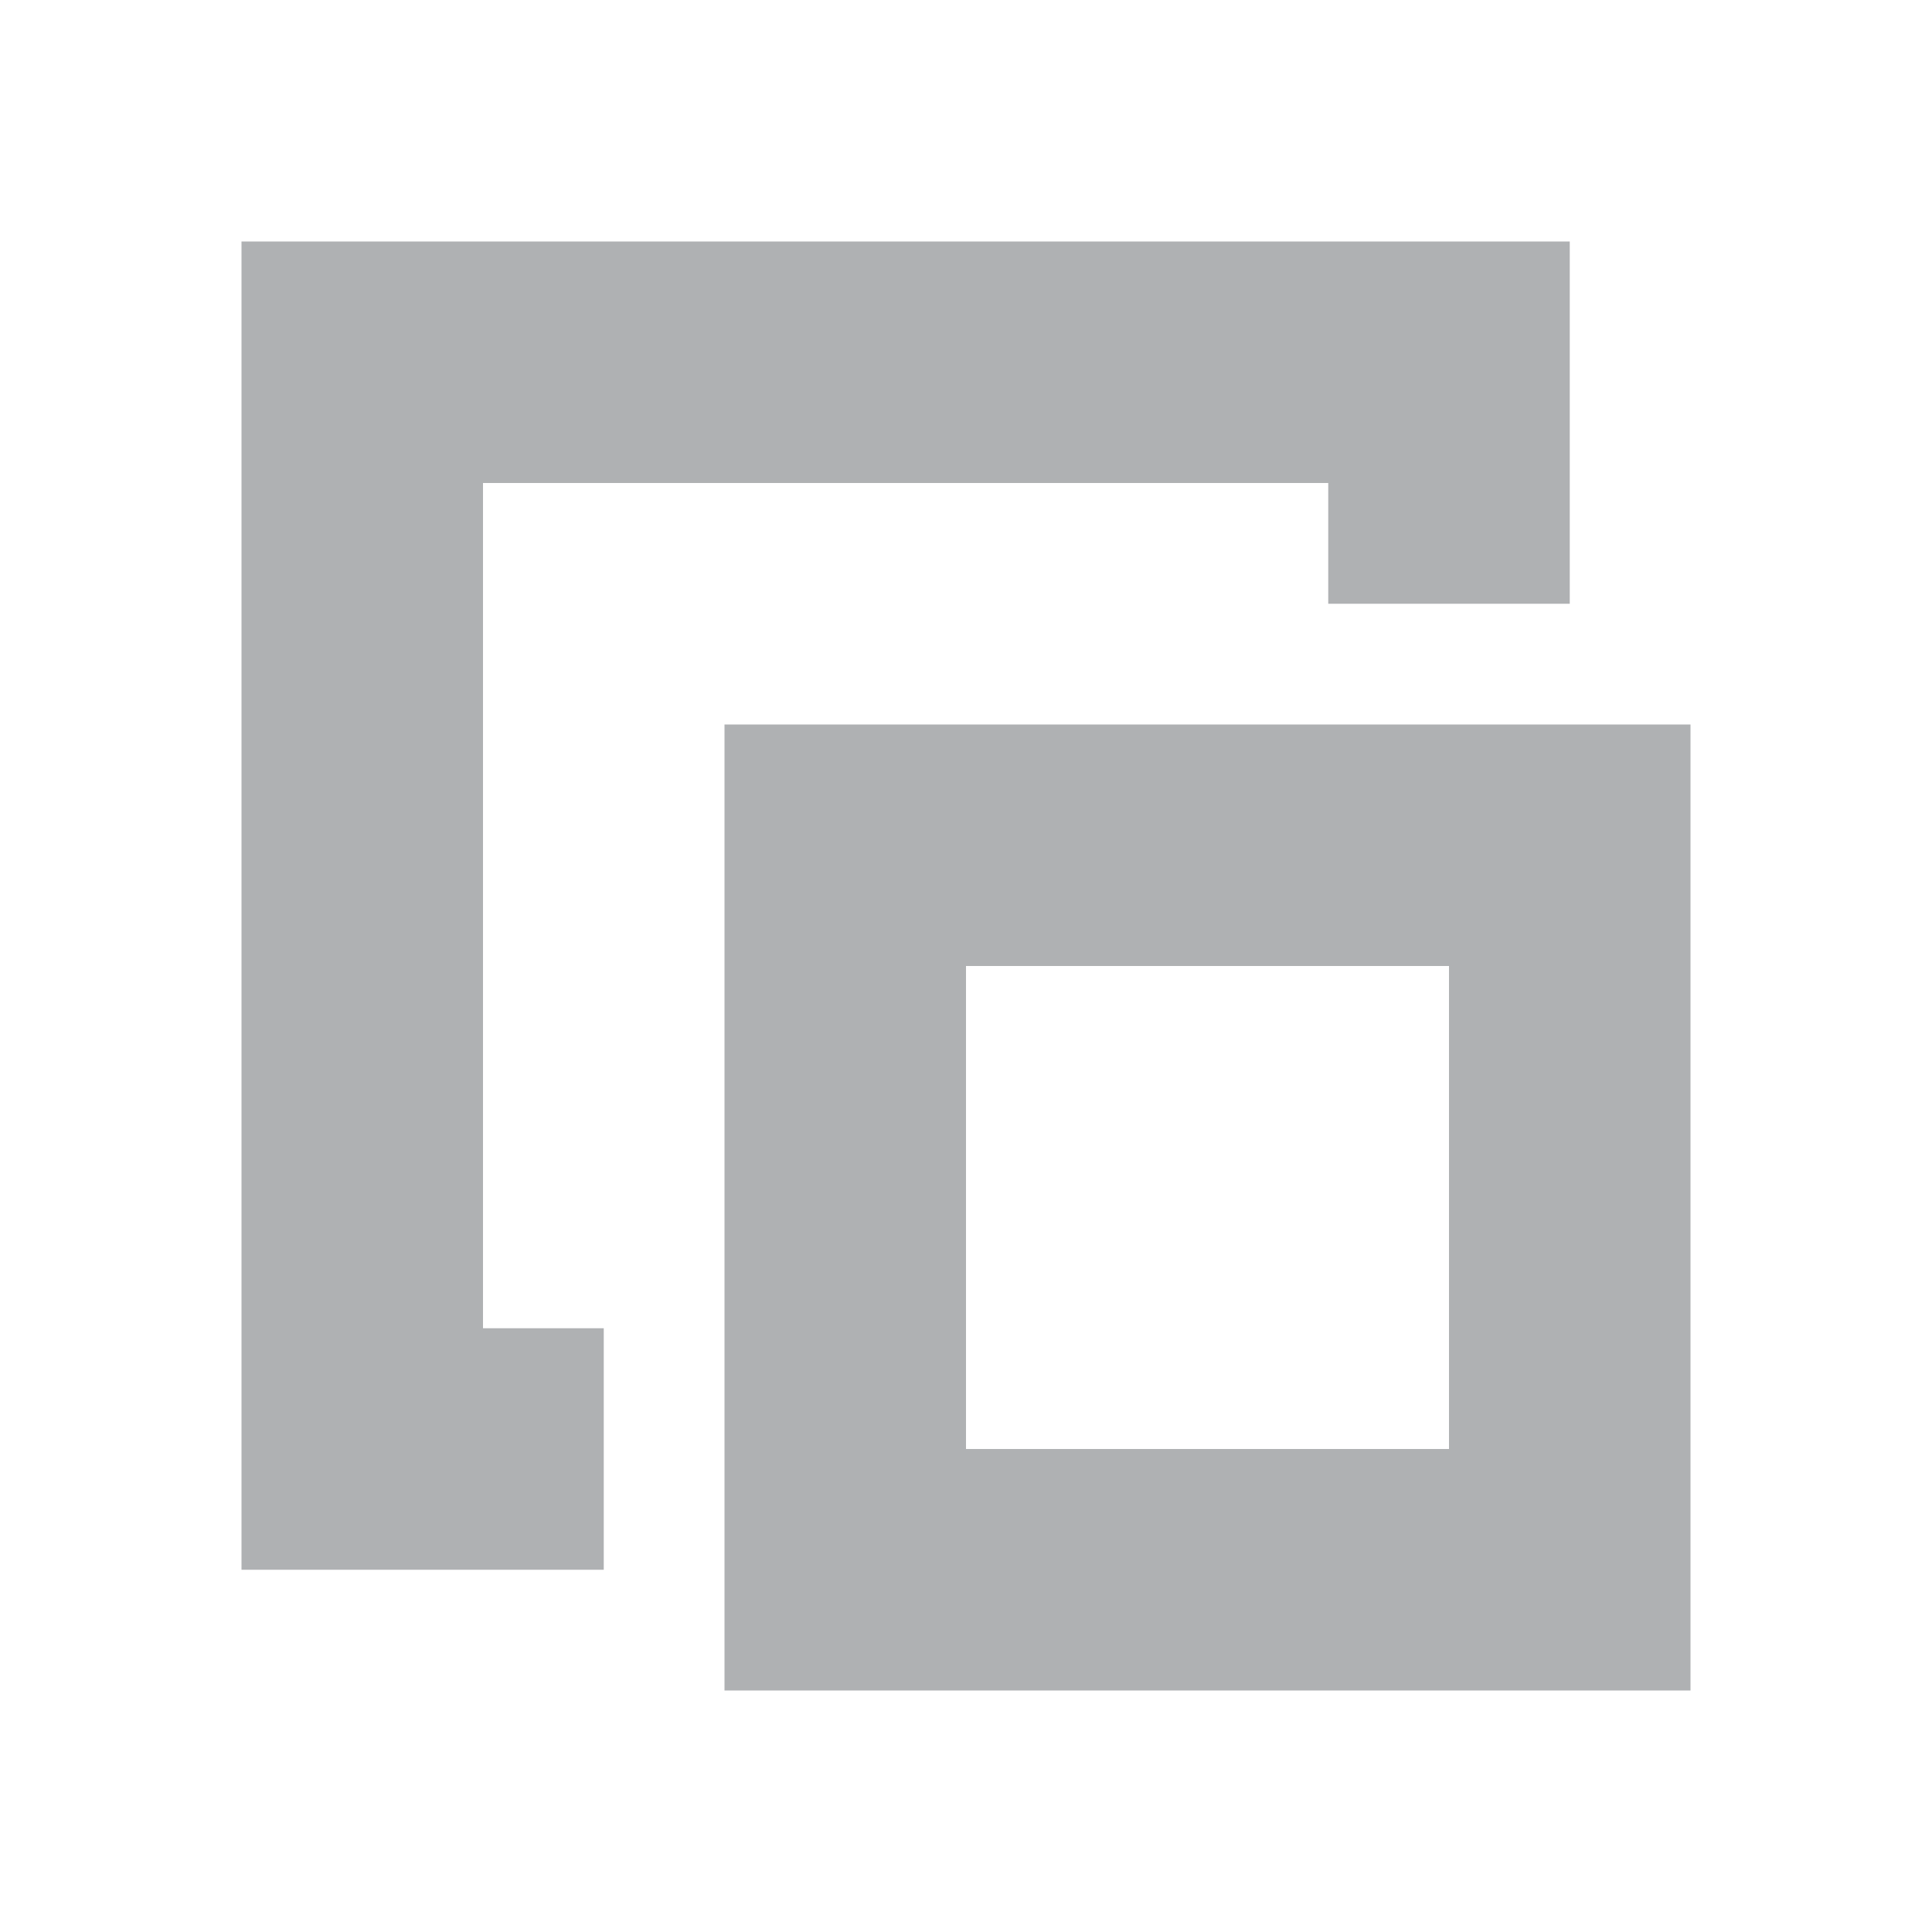 <svg width="16" height="16" viewBox="0 0 16 16" fill="none" xmlns="http://www.w3.org/2000/svg"><rect id="frame" width="16" height="16" fill="none"/><path fill-rule="evenodd" clip-rule="evenodd" d="M2 2h11v3h-2V4H4v7h1v2H2V2z" fill="#AFB1B3"/><path fill-rule="evenodd" clip-rule="evenodd" d="M14 6H6v8h8V6zm-2 2H8v4h4V8z" fill="#AFB1B3"/></svg>